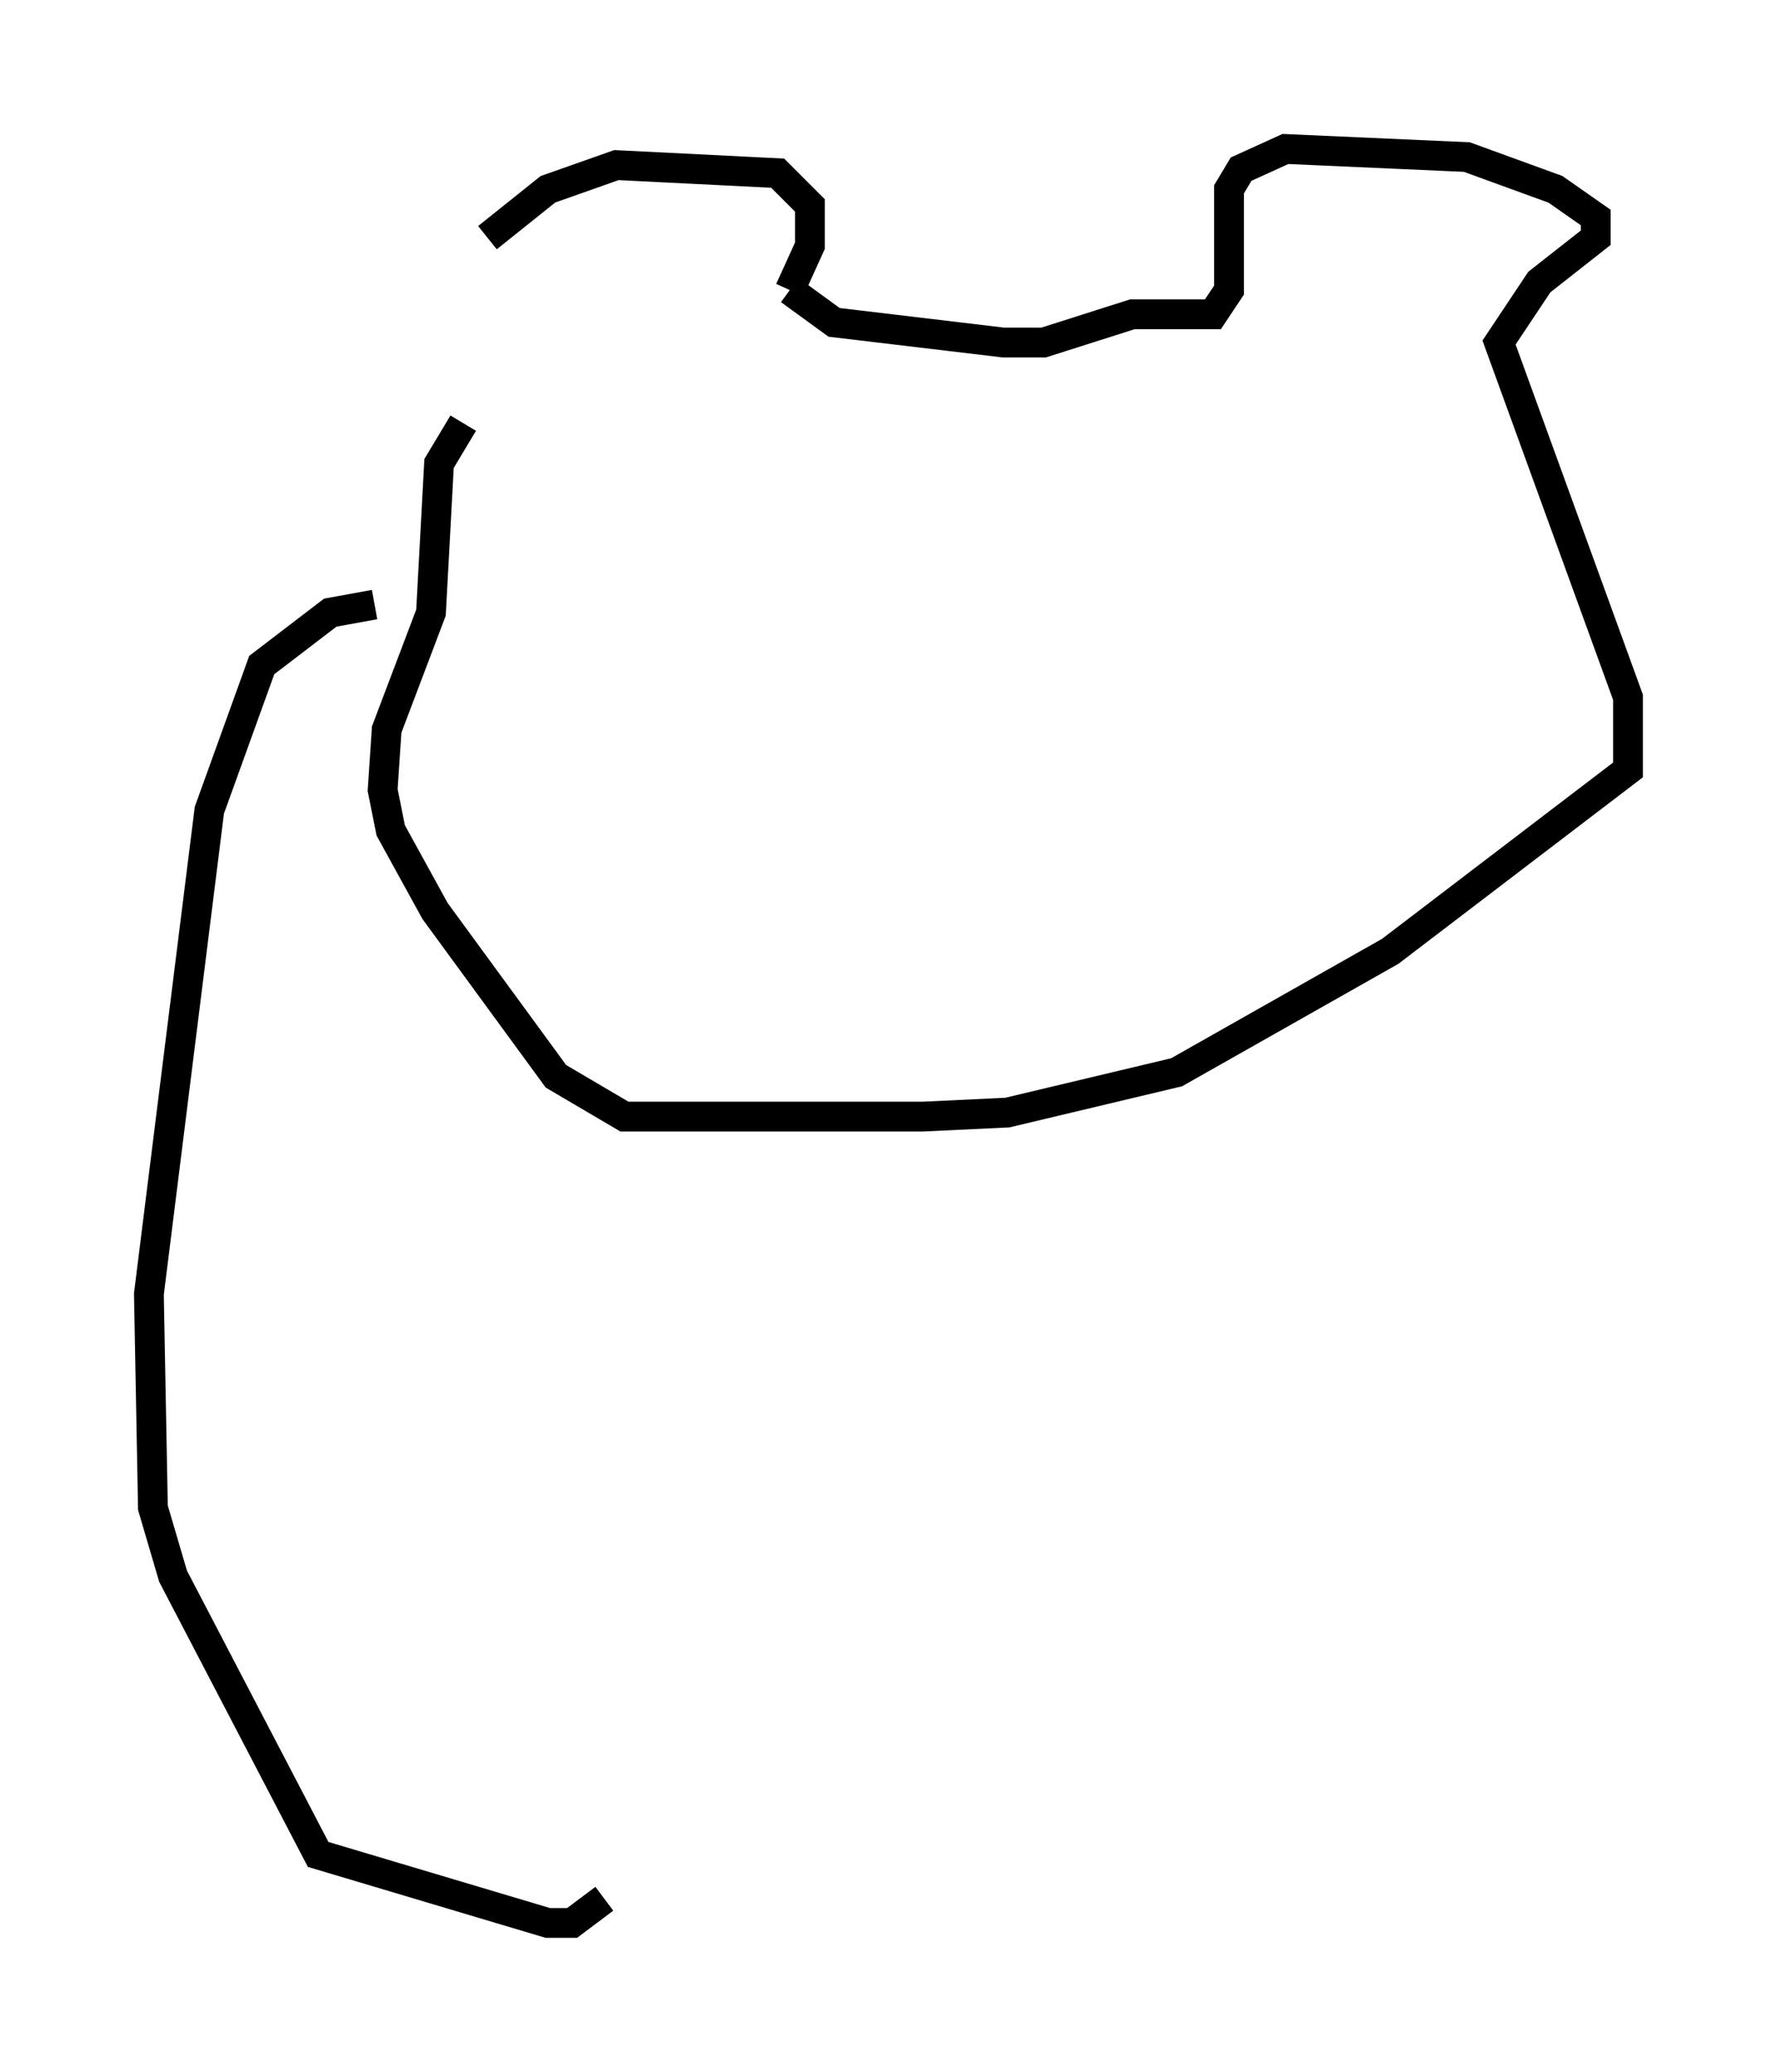 <?xml version="1.0" encoding="utf-8" ?>
<svg baseProfile="full" height="69.539" version="1.1" width="59.661" xmlns="http://www.w3.org/2000/svg" xmlns:ev="http://www.w3.org/2001/xml-events" xmlns:xlink="http://www.w3.org/1999/xlink"><defs /><rect fill="white" height="69.539" width="59.661" x="0" y="0" /><path d="M16.231, 13.39 m0.135, -5.413 l2.03, -1.624 2.3, -0.812 l5.413, 0.271 1.083, 1.083 l0.0, 1.353 -0.677, 1.488 m0.0, 0.0 l1.488, 1.083 5.683, 0.677 l1.353, 0.0 2.977, -0.947 l2.706, 0.0 0.541, -0.812 l0.0, -3.383 0.406, -0.677 l1.488, -0.677 6.089, 0.271 l2.977, 1.083 1.353, 0.947 l0.0, 0.677 -1.894, 1.488 l-1.353, 2.03 4.33, 11.908 l0.0, 2.436 -7.984, 6.089 l-7.172, 4.059 -5.683, 1.353 l-2.842, 0.135 -10.013, 0.0 l-2.3, -1.353 -4.059, -5.548 l-1.488, -2.706 -0.271, -1.353 l0.135, -2.03 1.488, -3.924 l0.271, -5.007 0.812, -1.353 m-2.977, 6.089 l-1.488, 0.271 -2.3, 1.759 l-1.759, 4.871 -2.03, 16.238 l0.135, 7.172 0.677, 2.3 l4.871, 9.337 7.713, 2.3 l0.812, 0.0 1.083, -0.812 " fill="none" stroke="black" stroke-width="1" /></svg>